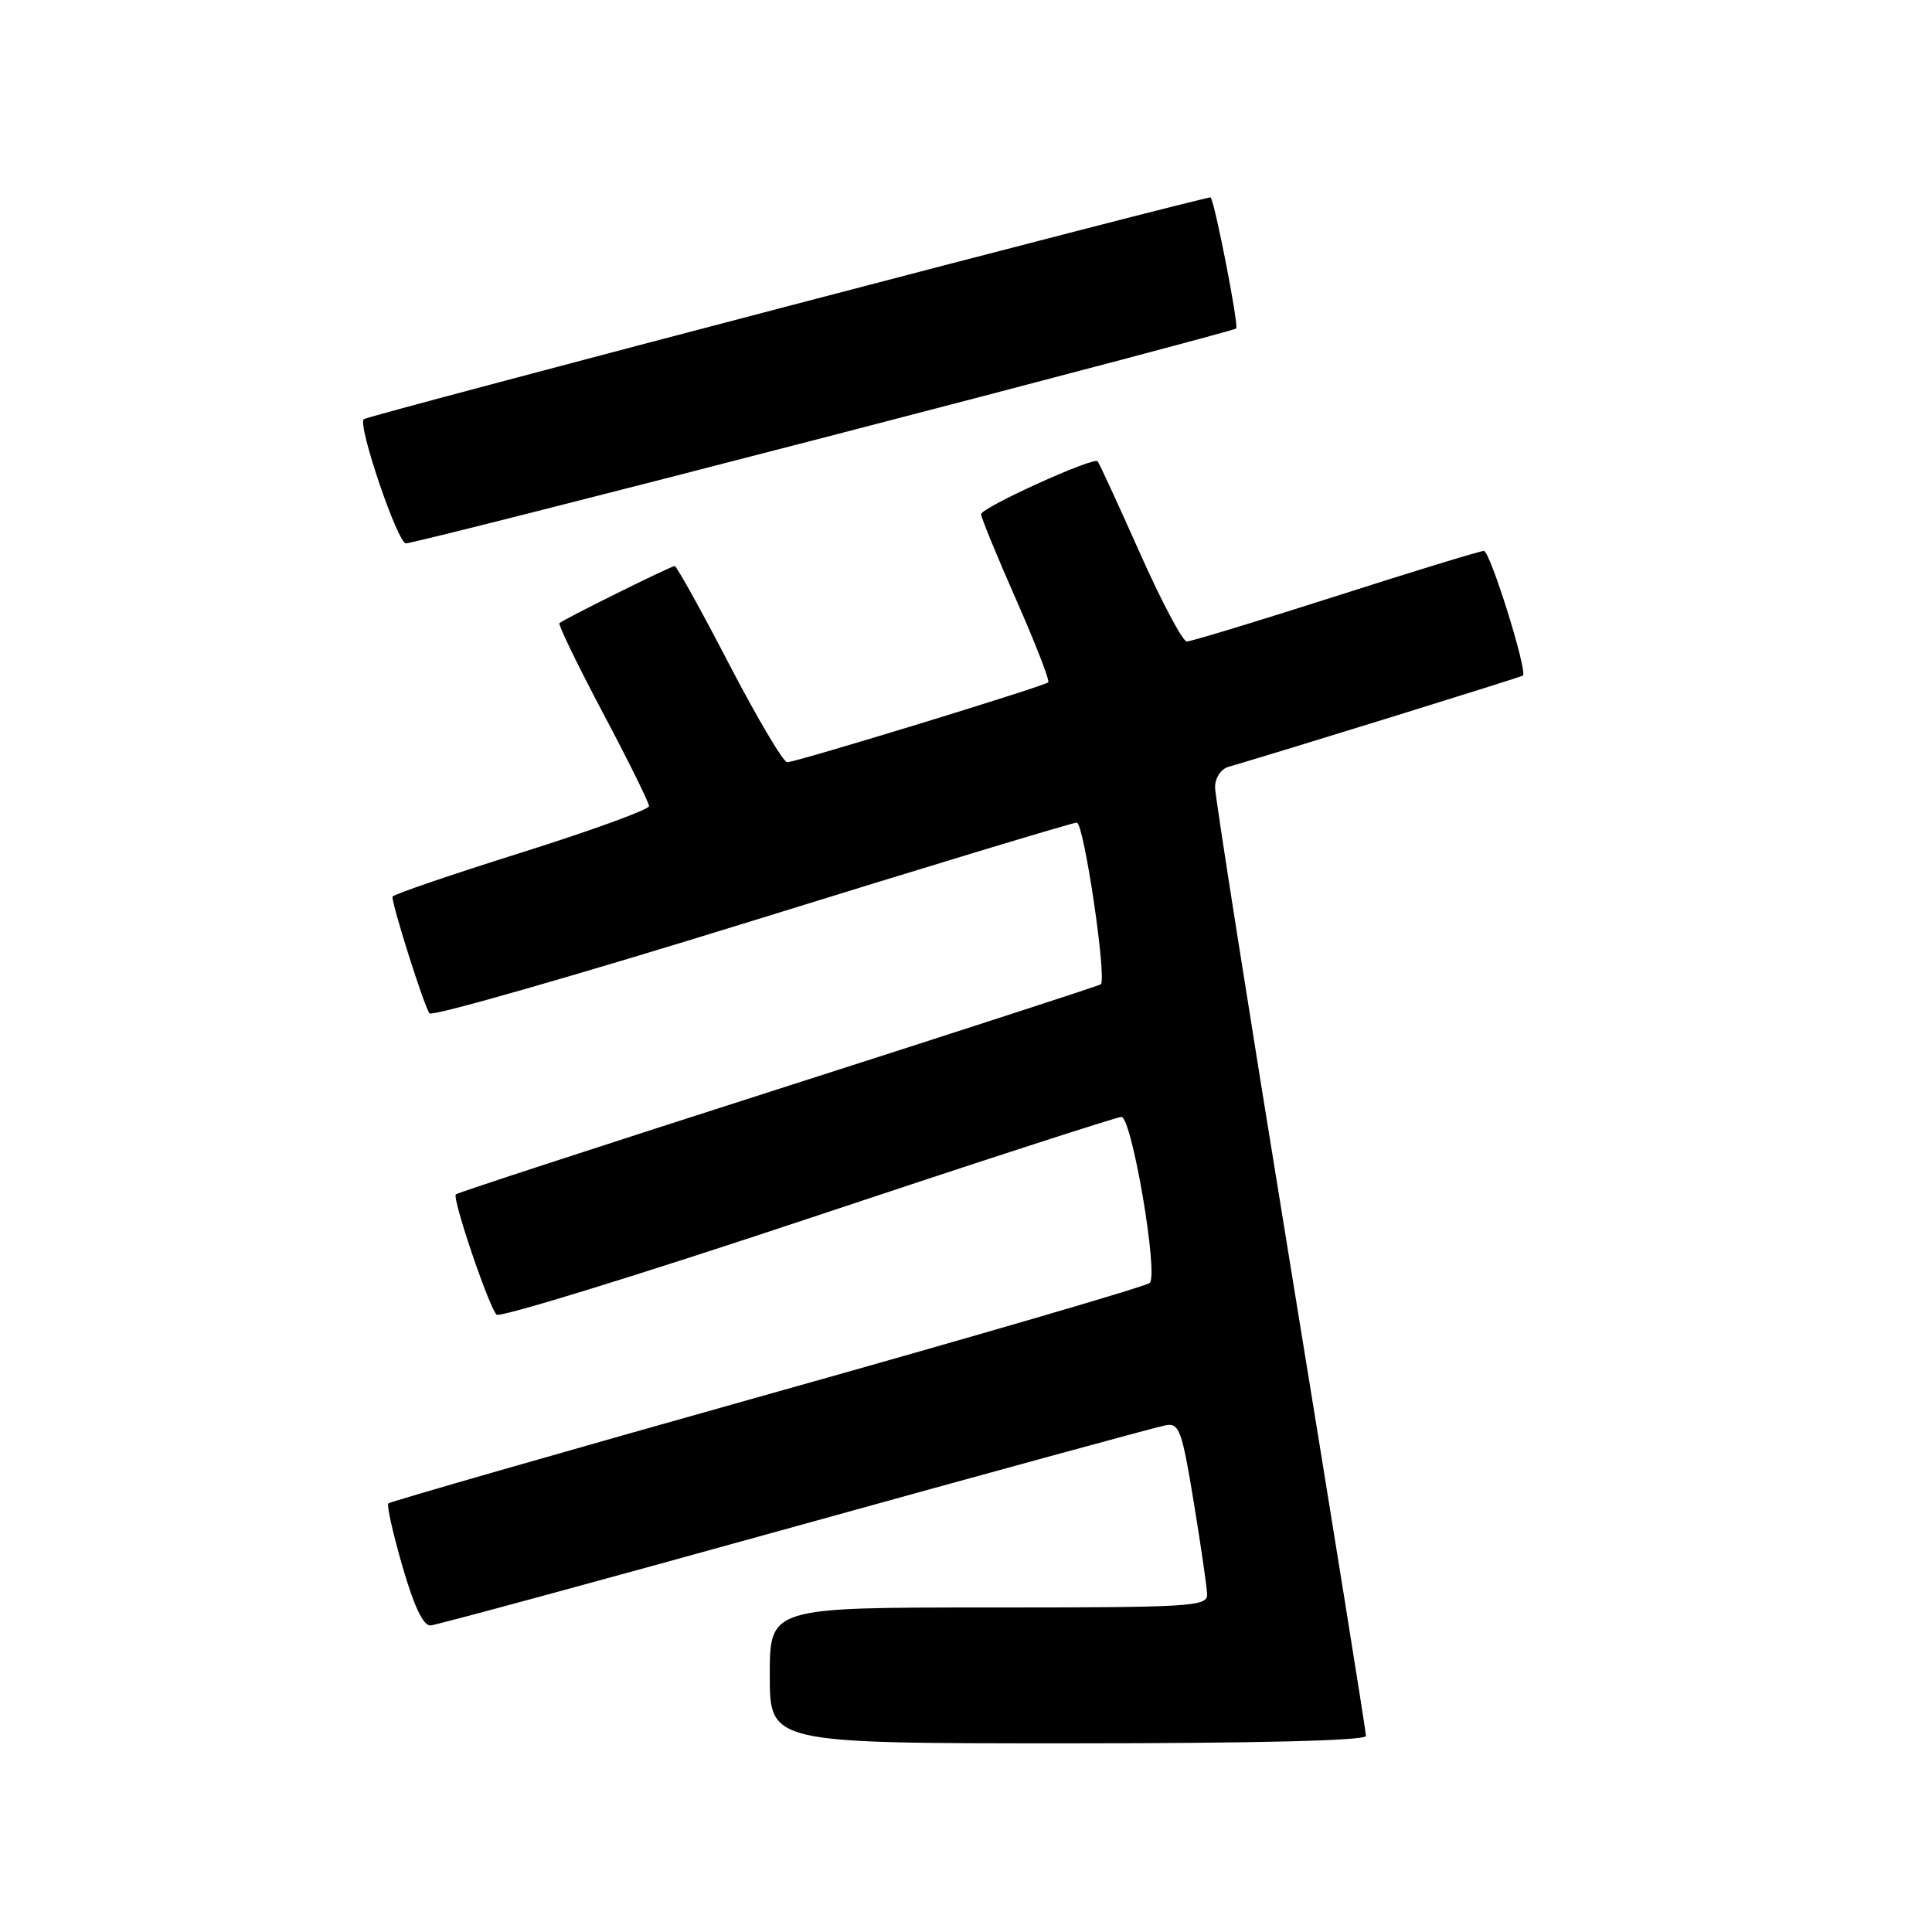 <?xml version="1.0" encoding="UTF-8" standalone="no"?>
<!DOCTYPE svg PUBLIC "-//W3C//DTD SVG 1.1//EN" "http://www.w3.org/Graphics/SVG/1.1/DTD/svg11.dtd" >
<svg xmlns="http://www.w3.org/2000/svg" xmlns:xlink="http://www.w3.org/1999/xlink" version="1.1" viewBox="0 0 256 256">
 <g >
 <path fill="currentColor"
d=" M 181.00 230.02 C 181.00 229.47 176.50 201.46 171.00 167.77 C 165.50 134.07 161.00 105.52 161.00 104.32 C 161.00 103.10 161.77 101.91 162.75 101.62 C 170.31 99.41 201.56 89.72 201.79 89.52 C 202.43 88.94 197.45 73.00 196.62 73.00 C 196.13 73.00 187.30 75.70 177.00 79.00 C 166.70 82.30 157.81 85.00 157.26 85.00 C 156.71 85.00 153.90 79.71 151.03 73.25 C 148.15 66.79 145.64 61.33 145.44 61.12 C 144.86 60.52 130.00 67.27 130.00 68.14 C 130.00 68.57 132.09 73.67 134.65 79.47 C 137.21 85.28 139.12 90.20 138.90 90.41 C 138.34 90.94 105.48 101.00 104.31 101.00 C 103.79 101.00 100.33 95.15 96.61 88.00 C 92.90 80.85 89.65 75.00 89.40 75.00 C 88.91 75.00 74.73 82.03 74.13 82.57 C 73.93 82.75 76.52 88.09 79.88 94.44 C 83.25 100.79 86.00 106.36 86.00 106.82 C 86.00 107.27 78.35 110.06 69.00 113.00 C 59.65 115.94 52.00 118.56 52.00 118.82 C 52.00 120.13 56.29 133.61 56.92 134.28 C 57.32 134.70 76.55 129.19 99.65 122.03 C 122.75 114.86 142.11 109.00 142.68 109.00 C 143.62 109.00 146.69 129.71 145.86 130.43 C 145.66 130.60 126.44 136.84 103.15 144.30 C 79.86 151.76 60.62 158.04 60.40 158.26 C 59.89 158.77 64.77 173.17 65.80 174.20 C 66.23 174.63 84.78 168.91 107.03 161.49 C 129.27 154.07 147.98 148.00 148.59 148.00 C 149.97 148.00 153.53 168.89 152.34 170.00 C 151.88 170.44 129.09 177.09 101.69 184.78 C 74.30 192.48 51.69 198.97 51.46 199.21 C 51.22 199.44 52.07 203.20 53.33 207.57 C 54.88 212.90 56.10 215.46 57.06 215.38 C 57.85 215.32 79.65 209.40 105.50 202.23 C 131.35 195.06 153.39 189.04 154.48 188.85 C 156.25 188.53 156.62 189.54 158.17 199.00 C 159.12 204.78 159.92 210.29 159.95 211.25 C 160.00 212.88 157.97 213.00 131.00 213.00 C 102.00 213.00 102.00 213.00 102.00 222.00 C 102.00 231.00 102.00 231.00 141.50 231.00 C 166.74 231.00 181.00 230.64 181.00 230.02 Z  M 109.26 57.96 C 139.04 50.24 163.59 43.74 163.80 43.53 C 164.17 43.16 161.00 26.91 160.42 26.16 C 160.19 25.87 49.04 54.98 48.21 55.54 C 47.31 56.16 52.68 72.00 53.79 72.00 C 54.51 72.00 79.47 65.68 109.26 57.96 Z "/>
</g>
</svg>